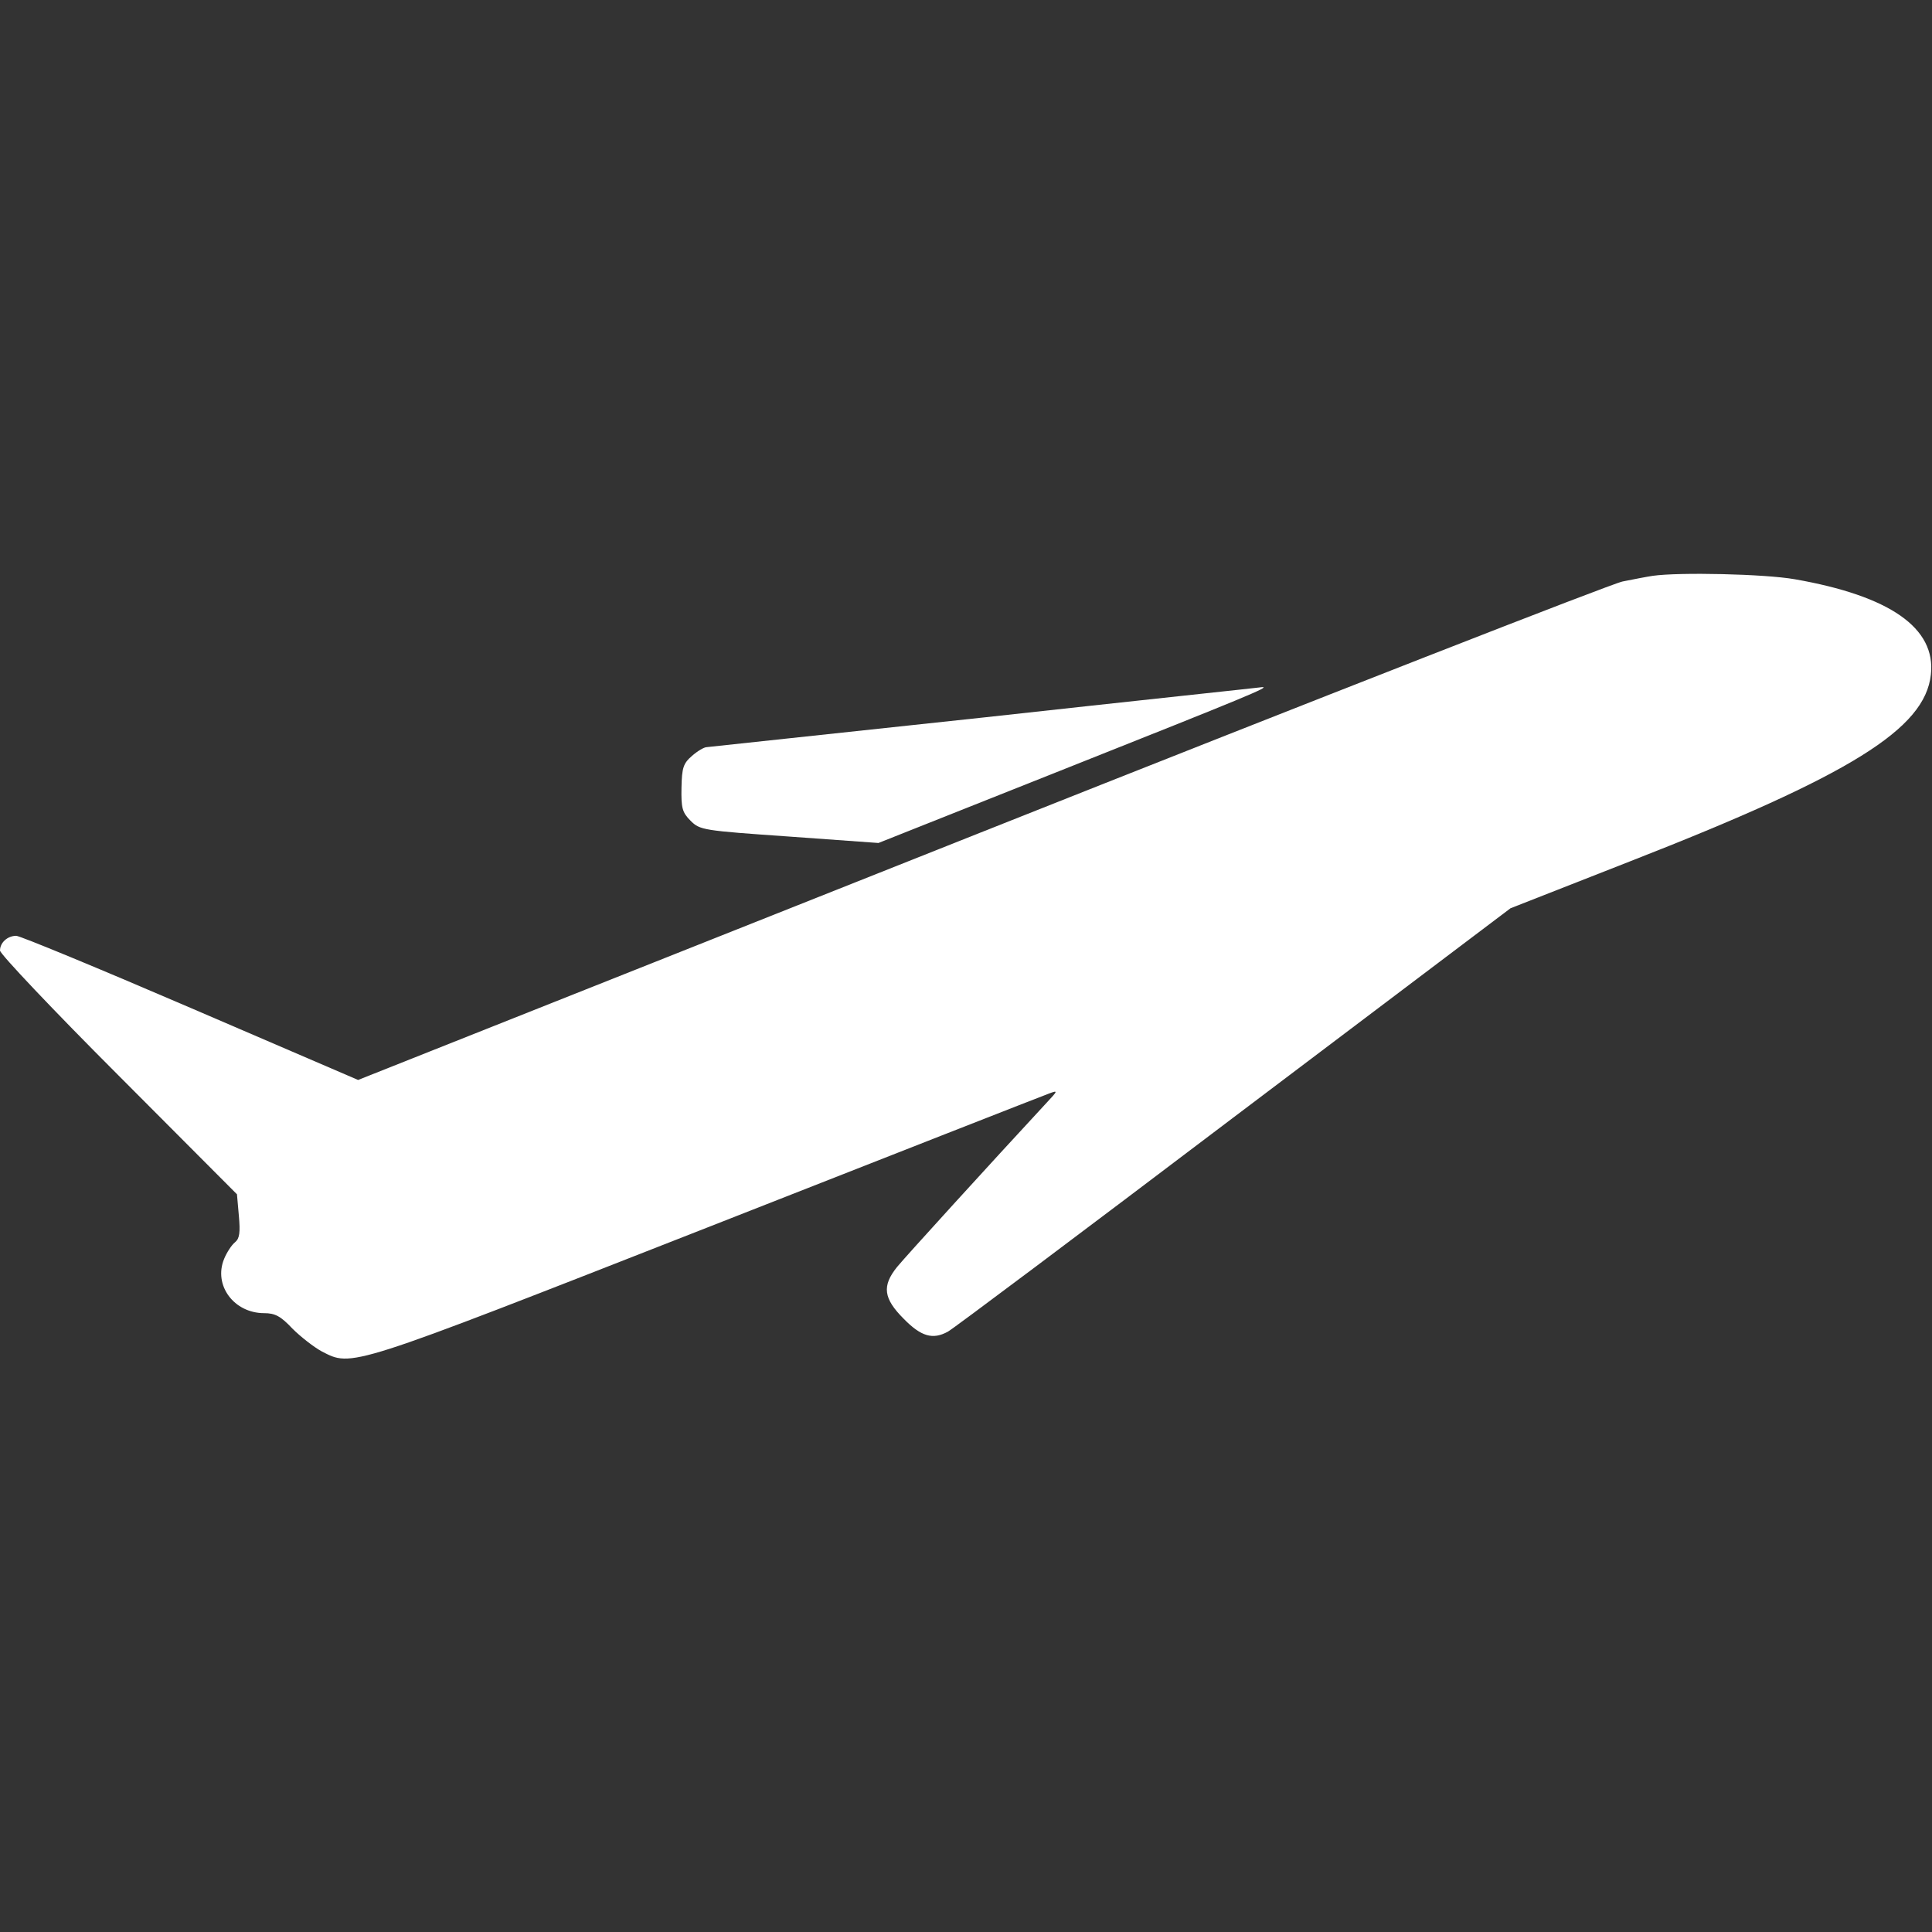 <?xml version="1.0" standalone="no"?>
<!DOCTYPE svg PUBLIC "-//W3C//DTD SVG 20010904//EN"
 "http://www.w3.org/TR/2001/REC-SVG-20010904/DTD/svg10.dtd">
<svg version="1.0" xmlns="http://www.w3.org/2000/svg"
 width="512pt" height="512pt" viewBox="0 0 512 512"
 preserveAspectRatio="xMidYMid meet">

<rect x="0" y="0" width="512" height="512" fill="#333333" stroke="none"/>

<g transform="translate(0,512) scale(0.1,-0.1)"
fill="#fff" stroke="none">
<path d="M4380 3594 c-14 -2 -50 -9 -80 -15 -30 -6 -797 -306 -1703 -666
l-1648 -655 -444 191 c-244 105 -452 191 -462 191 -23 0 -43 -18 -43 -39 0 -9
141 -158 314 -331 l314 -315 5 -57 c4 -44 2 -60 -10 -70 -9 -7 -22 -27 -29
-44 -29 -70 26 -144 106 -144 29 0 44 -8 75 -41 22 -22 57 -49 77 -60 82 -42
64 -48 1020 327 486 191 894 351 908 356 24 9 24 8 -6 -24 -151 -163 -375
-409 -397 -436 -40 -50 -36 -83 18 -137 46 -47 77 -56 117 -34 12 6 352 261
756 567 l735 555 316 124 c586 229 782 351 798 495 14 124 -109 209 -361 253
-80 14 -306 19 -376 9z"/>
<path d="M2610 3219 c-399 -43 -730 -78 -737 -79 -7 0 -24 -10 -39 -23 -23
-20 -27 -31 -28 -85 -1 -53 2 -65 24 -87 25 -25 33 -26 262 -42 l236 -17 498
198 c478 190 541 216 519 215 -5 -1 -336 -36 -735 -80z"/>
</g>
</svg>
